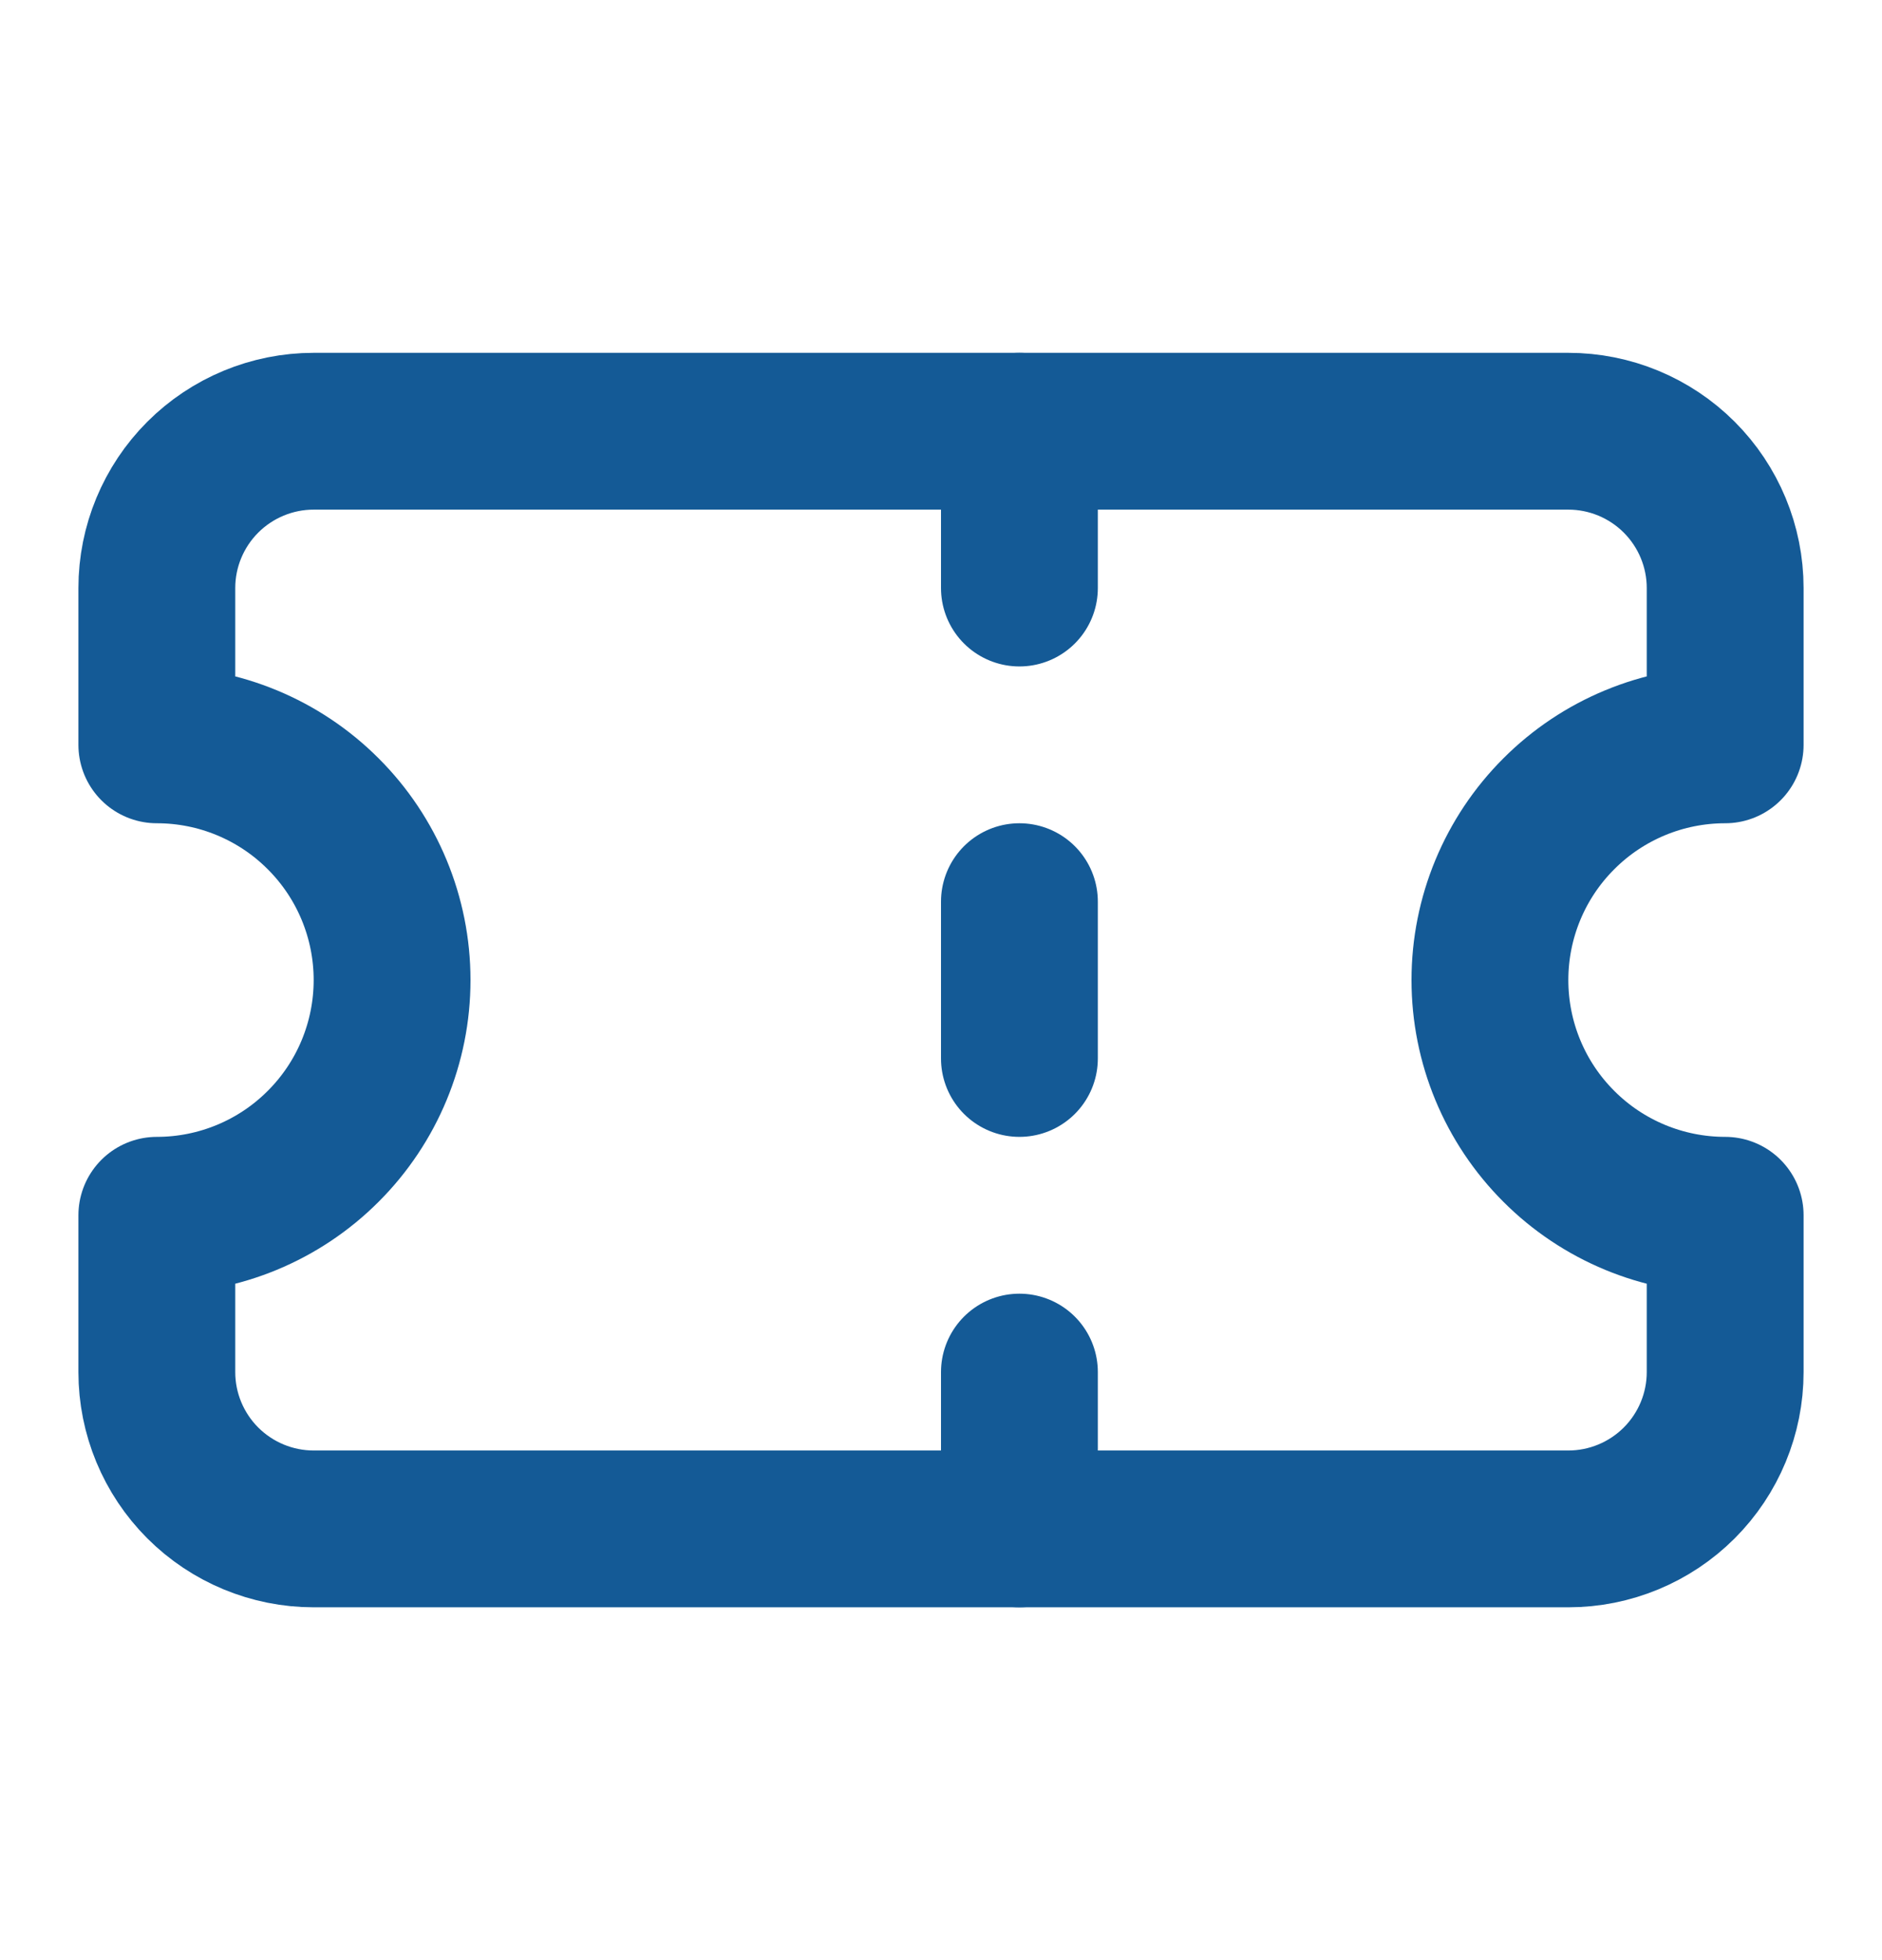 <svg width="24" height="25" viewBox="0 0 24 25" fill="none" xmlns="http://www.w3.org/2000/svg">
<path d="M2 9.5C2.796 9.5 3.559 9.816 4.121 10.379C4.684 10.941 5 11.704 5 12.5C5 13.296 4.684 14.059 4.121 14.621C3.559 15.184 2.796 15.5 2 15.5V17.5C2 18.03 2.211 18.539 2.586 18.914C2.961 19.289 3.47 19.5 4 19.5H20C20.53 19.5 21.039 19.289 21.414 18.914C21.789 18.539 22 18.03 22 17.5V15.5C21.204 15.5 20.441 15.184 19.879 14.621C19.316 14.059 19 13.296 19 12.5C19 11.704 19.316 10.941 19.879 10.379C20.441 9.816 21.204 9.5 22 9.5V7.5C22 6.97 21.789 6.461 21.414 6.086C21.039 5.711 20.53 5.5 20 5.5H4C3.47 5.5 2.961 5.711 2.586 6.086C2.211 6.461 2 6.97 2 7.5V9.5Z" stroke="#145A96" stroke-width="2" stroke-linecap="round" stroke-linejoin="round"/>
<path d="M13 5.5V7.5" stroke="#145A96" stroke-width="2" stroke-linecap="round" stroke-linejoin="round"/>
<path d="M13 17.5V19.5" stroke="#145A96" stroke-width="2" stroke-linecap="round" stroke-linejoin="round"/>
<path d="M13 11.5V13.5" stroke="#145A96" stroke-width="2" stroke-linecap="round" stroke-linejoin="round"/>
</svg>
